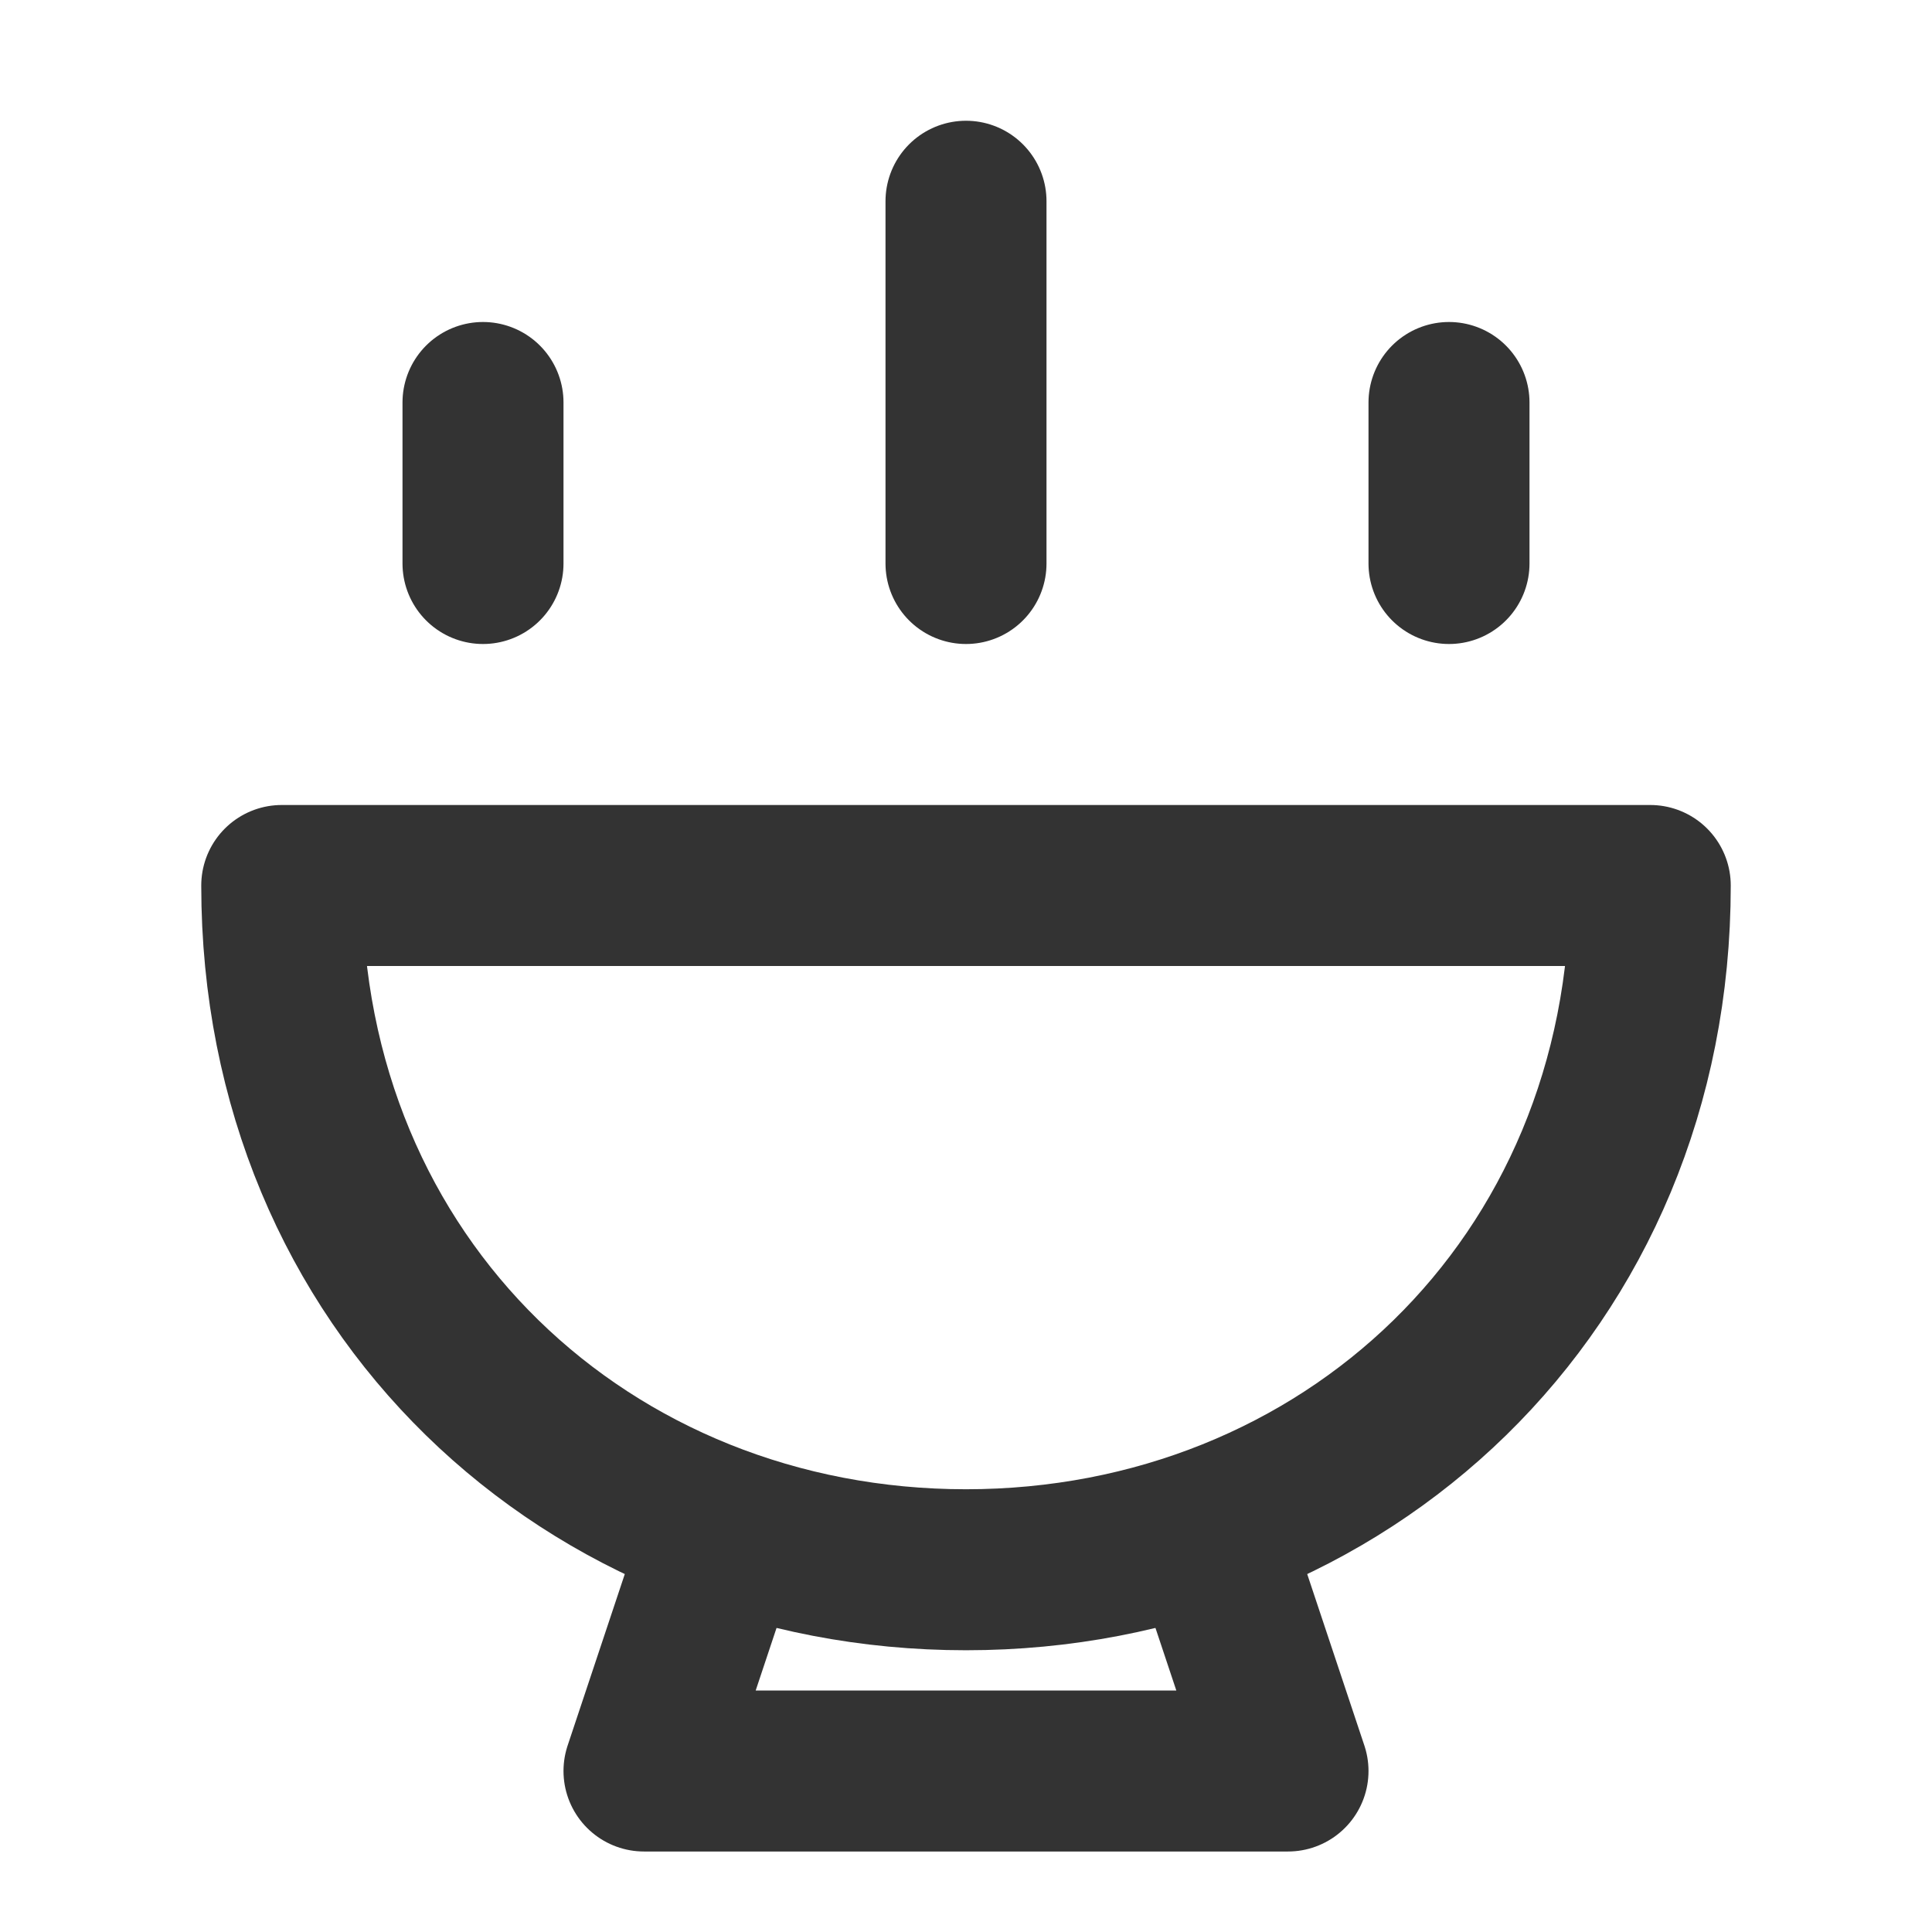 <svg width="24" height="24" viewBox="0 0 24 24" fill="none" xmlns="http://www.w3.org/2000/svg">
<path d="M12 19.5C16.694 19.5 20.5 15.971 20.5 11H3.5C3.5 15.971 7.306 19.5 12 19.5Z" stroke="#333333" stroke-width="2" stroke-linecap="round" stroke-linejoin="round"/>
<path d="M9 19L8 22H16L15 19" stroke="#333333" stroke-width="2" stroke-linecap="round" stroke-linejoin="round"/>
<path d="M6 5V7" stroke="#333333" stroke-width="2" stroke-linecap="round"/>
<path d="M18 5V7" stroke="#333333" stroke-width="2" stroke-linecap="round"/>
<path d="M12 2.5V7" stroke="#333333" stroke-width="2" stroke-linecap="round"/>
</svg>
